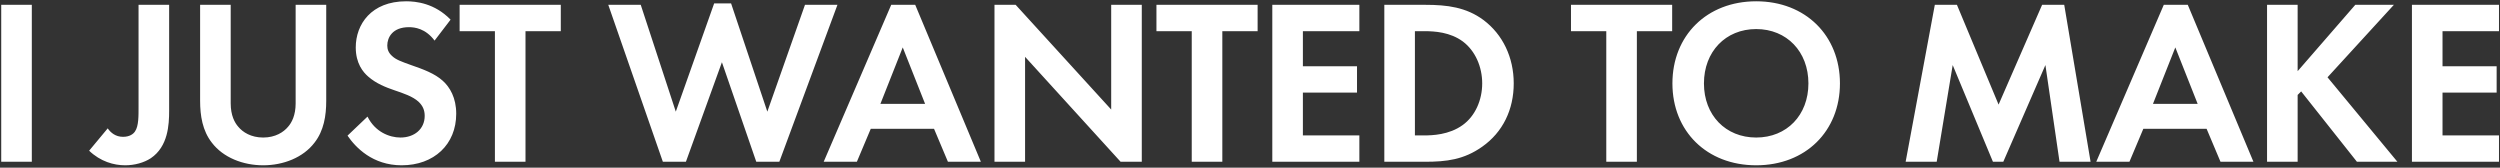 <svg width="850" height="57" viewBox="0 0 850 57" fill="none" xmlns="http://www.w3.org/2000/svg">
<rect x="0" y="0" width="850" height="57" fill="#333333" stroke="none"/>
<path d="M0.416 1.64H10.816V55H0.416V1.64ZM47.106 1.64H57.506V37.64C57.506 42.36 57.186 49.8 51.266 53.8C48.946 55.32 45.746 56.2 42.546 56.2C38.706 56.2 34.146 54.92 30.306 51.24L36.626 43.64C37.666 45.16 39.346 46.52 41.826 46.52C44.066 46.52 45.346 45.56 45.906 44.68C47.186 42.84 47.106 39.32 47.106 36.04V1.64ZM68.038 1.64H78.438V35.16C78.438 39.24 79.798 41.72 80.998 43.08C82.518 44.92 85.318 46.76 89.478 46.76C93.638 46.76 96.438 44.92 97.958 43.08C99.158 41.72 100.518 39.24 100.518 35.16V1.64H110.918V34.28C110.918 39.32 110.118 44.44 106.918 48.52C103.078 53.56 96.358 56.2 89.478 56.2C82.598 56.2 75.878 53.56 72.038 48.52C68.838 44.44 68.038 39.32 68.038 34.28V1.64ZM153.196 6.68L147.756 13.8C144.636 9.64 140.956 9.24 139.036 9.24C133.436 9.24 131.676 12.76 131.676 15.48C131.676 16.76 132.076 17.96 133.356 19.08C134.636 20.28 136.396 20.92 139.756 22.12C143.916 23.56 147.836 25 150.556 27.48C152.956 29.64 155.116 33.24 155.116 38.68C155.116 49.08 147.596 56.2 136.556 56.2C126.716 56.2 120.956 50.2 118.156 46.12L124.956 39.64C127.516 44.84 132.396 46.76 136.156 46.76C140.876 46.76 144.396 43.88 144.396 39.4C144.396 37.48 143.756 35.96 142.316 34.6C140.316 32.76 137.116 31.72 134.076 30.68C131.276 29.72 127.916 28.44 125.196 26.04C123.436 24.52 120.956 21.56 120.956 16.12C120.956 8.28 126.236 0.44 138.076 0.44C141.436 0.44 147.756 1.08 153.196 6.68ZM190.669 10.6H178.669V55H168.269V10.6H156.269V1.64H190.669V10.6ZM245.452 21.16L233.212 55H225.372L206.812 1.64H217.852L229.772 37.96L242.812 1.16H248.572L260.892 37.96L273.692 1.64H284.732L264.972 55H257.132L245.452 21.16ZM322.295 55L317.575 43.8H296.055L291.335 55H280.055L303.015 1.64H311.175L333.495 55H322.295ZM299.335 35.32H314.535L306.935 16.12L299.335 35.32ZM348.525 55H338.125V1.64H345.325L377.805 37.24V1.64H388.205V55H381.005L348.525 19.32V55ZM427.591 10.6H415.591V55H405.191V10.6H393.191V1.64H427.591V10.6ZM462.182 1.64V10.6H442.982V22.52H461.382V31.48H442.982V46.04H462.182V55H432.582V1.64H462.182ZM470.669 1.64H484.589C492.029 1.64 498.509 2.44 504.429 6.84C510.909 11.72 514.669 19.48 514.669 28.36C514.669 37.24 510.989 44.92 503.949 49.88C497.709 54.28 491.869 55 484.429 55H470.669V1.64ZM481.069 10.6V46.04H484.269C486.909 46.04 492.669 45.88 497.309 42.52C501.549 39.48 503.949 34.04 503.949 28.36C503.949 22.76 501.629 17.32 497.389 14.12C493.069 10.92 487.789 10.6 484.269 10.6H481.069ZM568.535 10.6H556.535V55H546.135V10.6H534.135V1.64H568.535V10.6ZM597.102 0.44C613.902 0.44 625.582 12.12 625.582 28.36C625.582 44.6 613.902 56.2 597.102 56.2C580.302 56.2 568.622 44.6 568.622 28.36C568.622 12.12 580.302 0.44 597.102 0.44ZM597.102 46.76C607.502 46.76 614.862 39.16 614.862 28.36C614.862 17.56 607.502 9.88 597.102 9.88C586.702 9.88 579.342 17.56 579.342 28.36C579.342 39.16 586.702 46.76 597.102 46.76ZM647.918 55L657.838 1.64H665.358L679.518 35.56L694.318 1.64H701.838L710.798 55H700.238L695.438 22.12L681.118 55H677.598L663.918 22.12L658.478 55H647.918ZM754.967 55L750.247 43.8H728.727L724.007 55H712.727L735.687 1.64H743.847L766.167 55H754.967ZM732.007 35.32H747.207L739.607 16.12L732.007 35.32ZM781.197 1.64V24.2L800.797 1.64H813.917L791.357 26.28L815.117 55H801.357L782.397 31.08L781.197 32.28V55H770.797V1.64H781.197ZM849.657 1.64V10.6H830.457V22.52H848.857V31.48H830.457V46.04H849.657V55H820.057V1.64H849.657Z" fill="white"/>
</svg>
